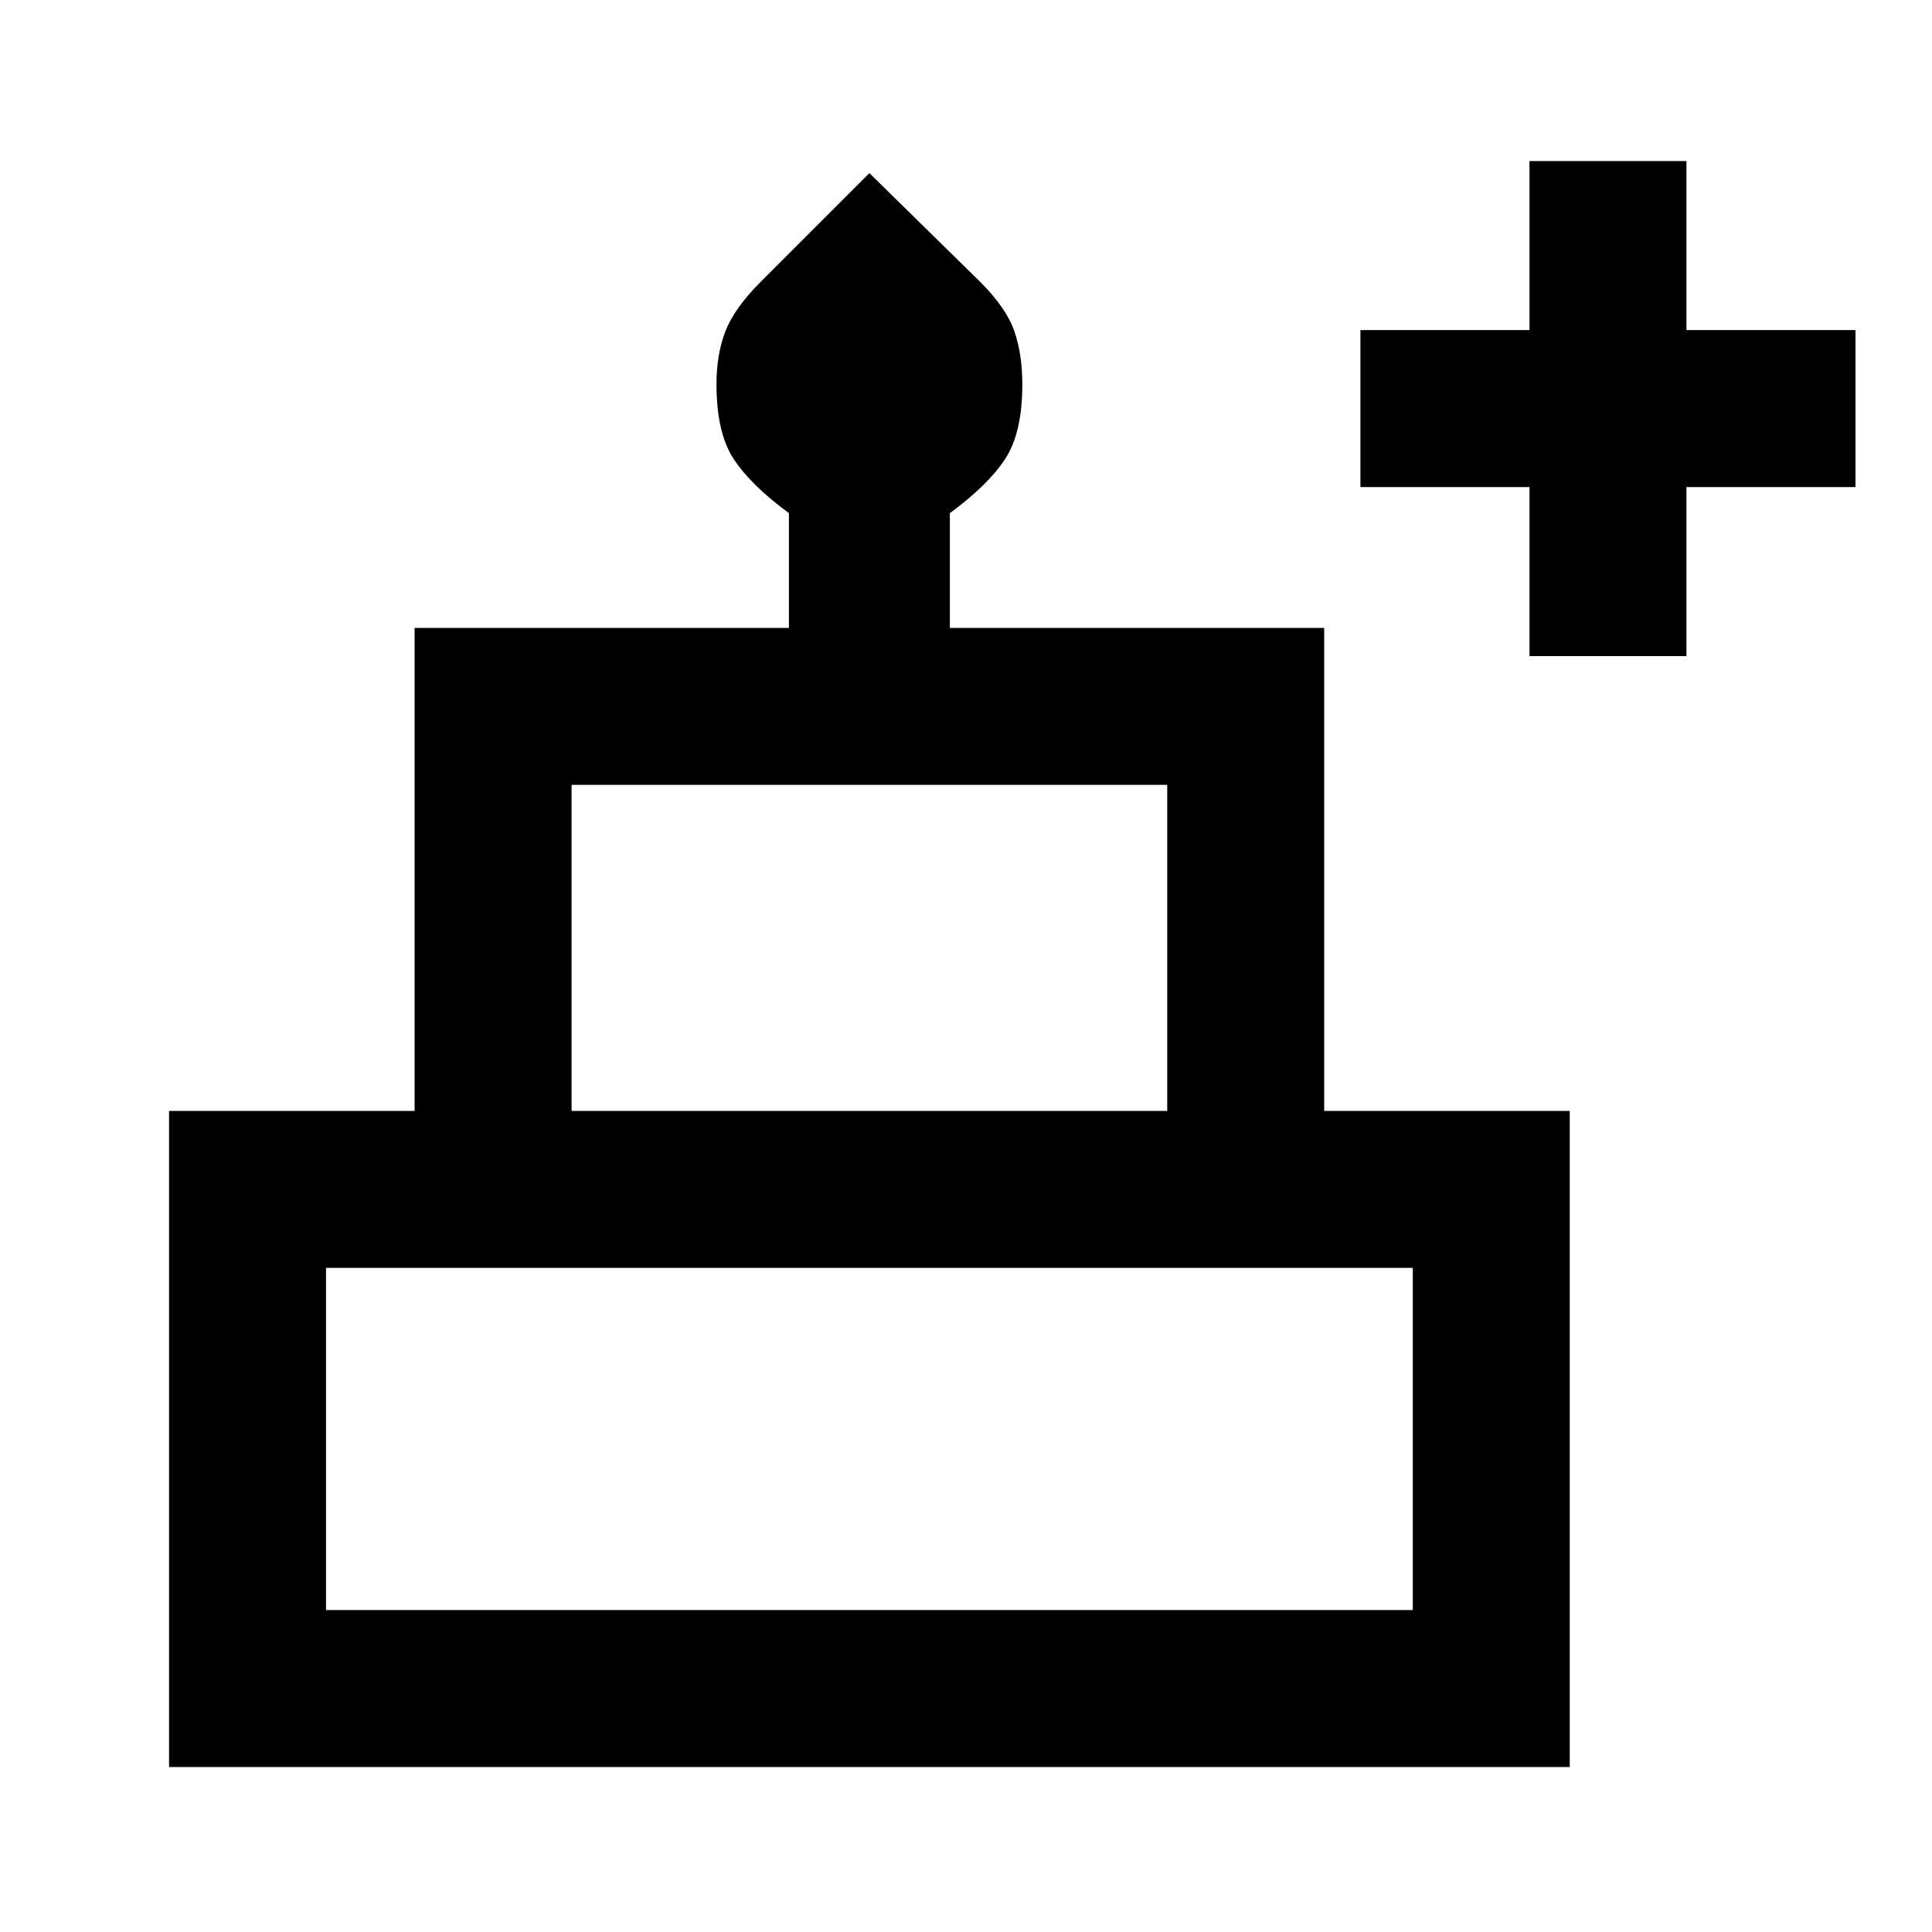<svg xmlns="http://www.w3.org/2000/svg" height="20" width="20"><path d="M1.75 18.292V11.5h2.542v-5h3.875V5.312q-.396-.291-.573-.562-.177-.271-.177-.771 0-.312.093-.552.094-.239.365-.51L9 1.792l1.146 1.125q.271.271.354.51.083.24.083.552 0 .5-.177.771t-.573.562V6.5h3.875v5h2.542v6.792ZM5.917 11.5h6.166V8.125H5.917Zm-2.542 5.167h11.25v-3.542H3.375ZM5.917 11.5h6.166Zm-2.542 5.167h11.25ZM14.208 11.5H3.792h10.416Zm1.625-4.708v-1.75h-1.75V3.417h1.75v-1.75h1.625v1.75h1.75v1.625h-1.75v1.75Z"/></svg>